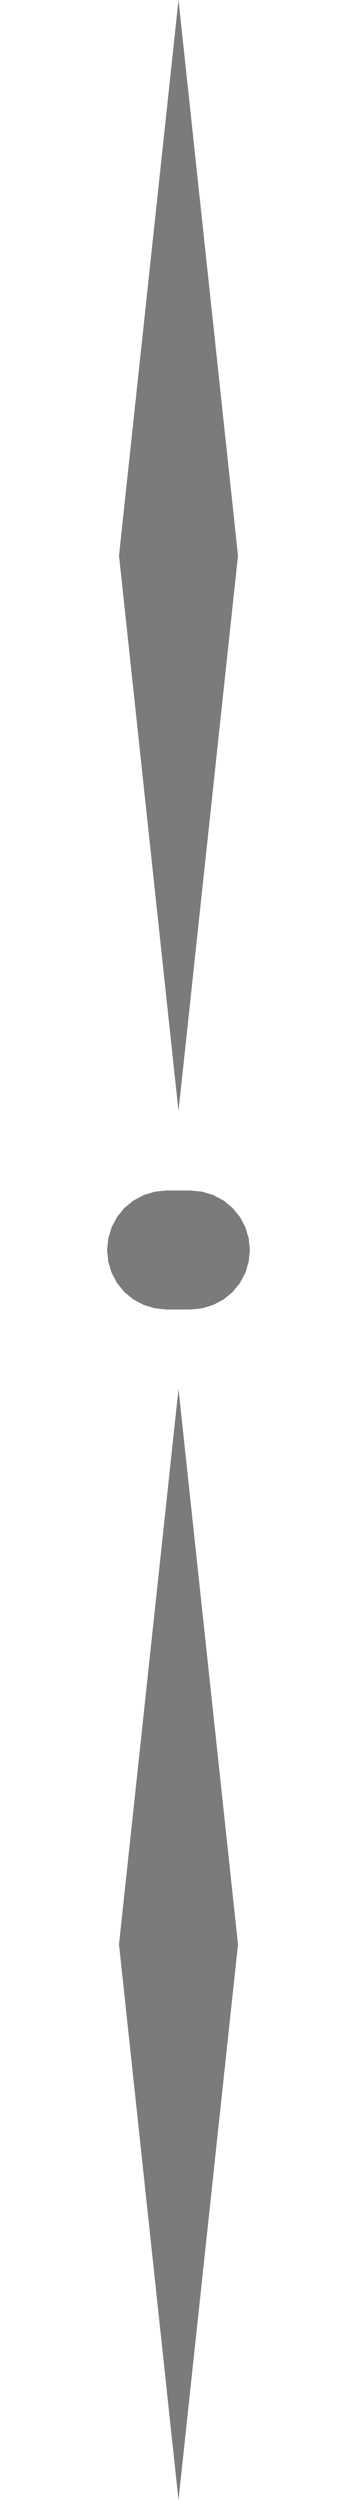 <?xml version="1.0" encoding="UTF-8" standalone="no"?>
<svg
   version="1.1"
   height="21"
   width="3"
   xmlns="http://www.w3.org/2000/svg"
   xmlns:svg="http://www.w3.org/2000/svg">
  <path
     d="M 1 4.667 L 1.5 0 2 4.667 1.5 9.333 Z M 2 16.333 L 1.5 21 1 16.333 1.5 11.667 Z M 1.698 10.01 L 1.791 10.038 1.878 10.084 1.954 10.146 2.016 10.222 2.062 10.309 2.09 10.402 2.1 10.5 2.09 10.598 2.062 10.691 2.016 10.778 1.954 10.854 1.878 10.916 1.791 10.962 1.698 10.99 1.6 11 1.4 11 1.302 10.99 1.209 10.962 1.122 10.916 1.046 10.854 0.984 10.778 0.938 10.691 0.91 10.598 0.9 10.5 0.91 10.402 0.938 10.309 0.984 10.222 1.046 10.146 1.122 10.084 1.209 10.038 1.302 10.01 1.4 10 1.6 10 Z"
     style="fill:#7b7b7b" />
  <rect
     width="3"
     height="21"
     x="0"
     y="0"
     style="fill:none;fill-opacity:1" />
</svg>

